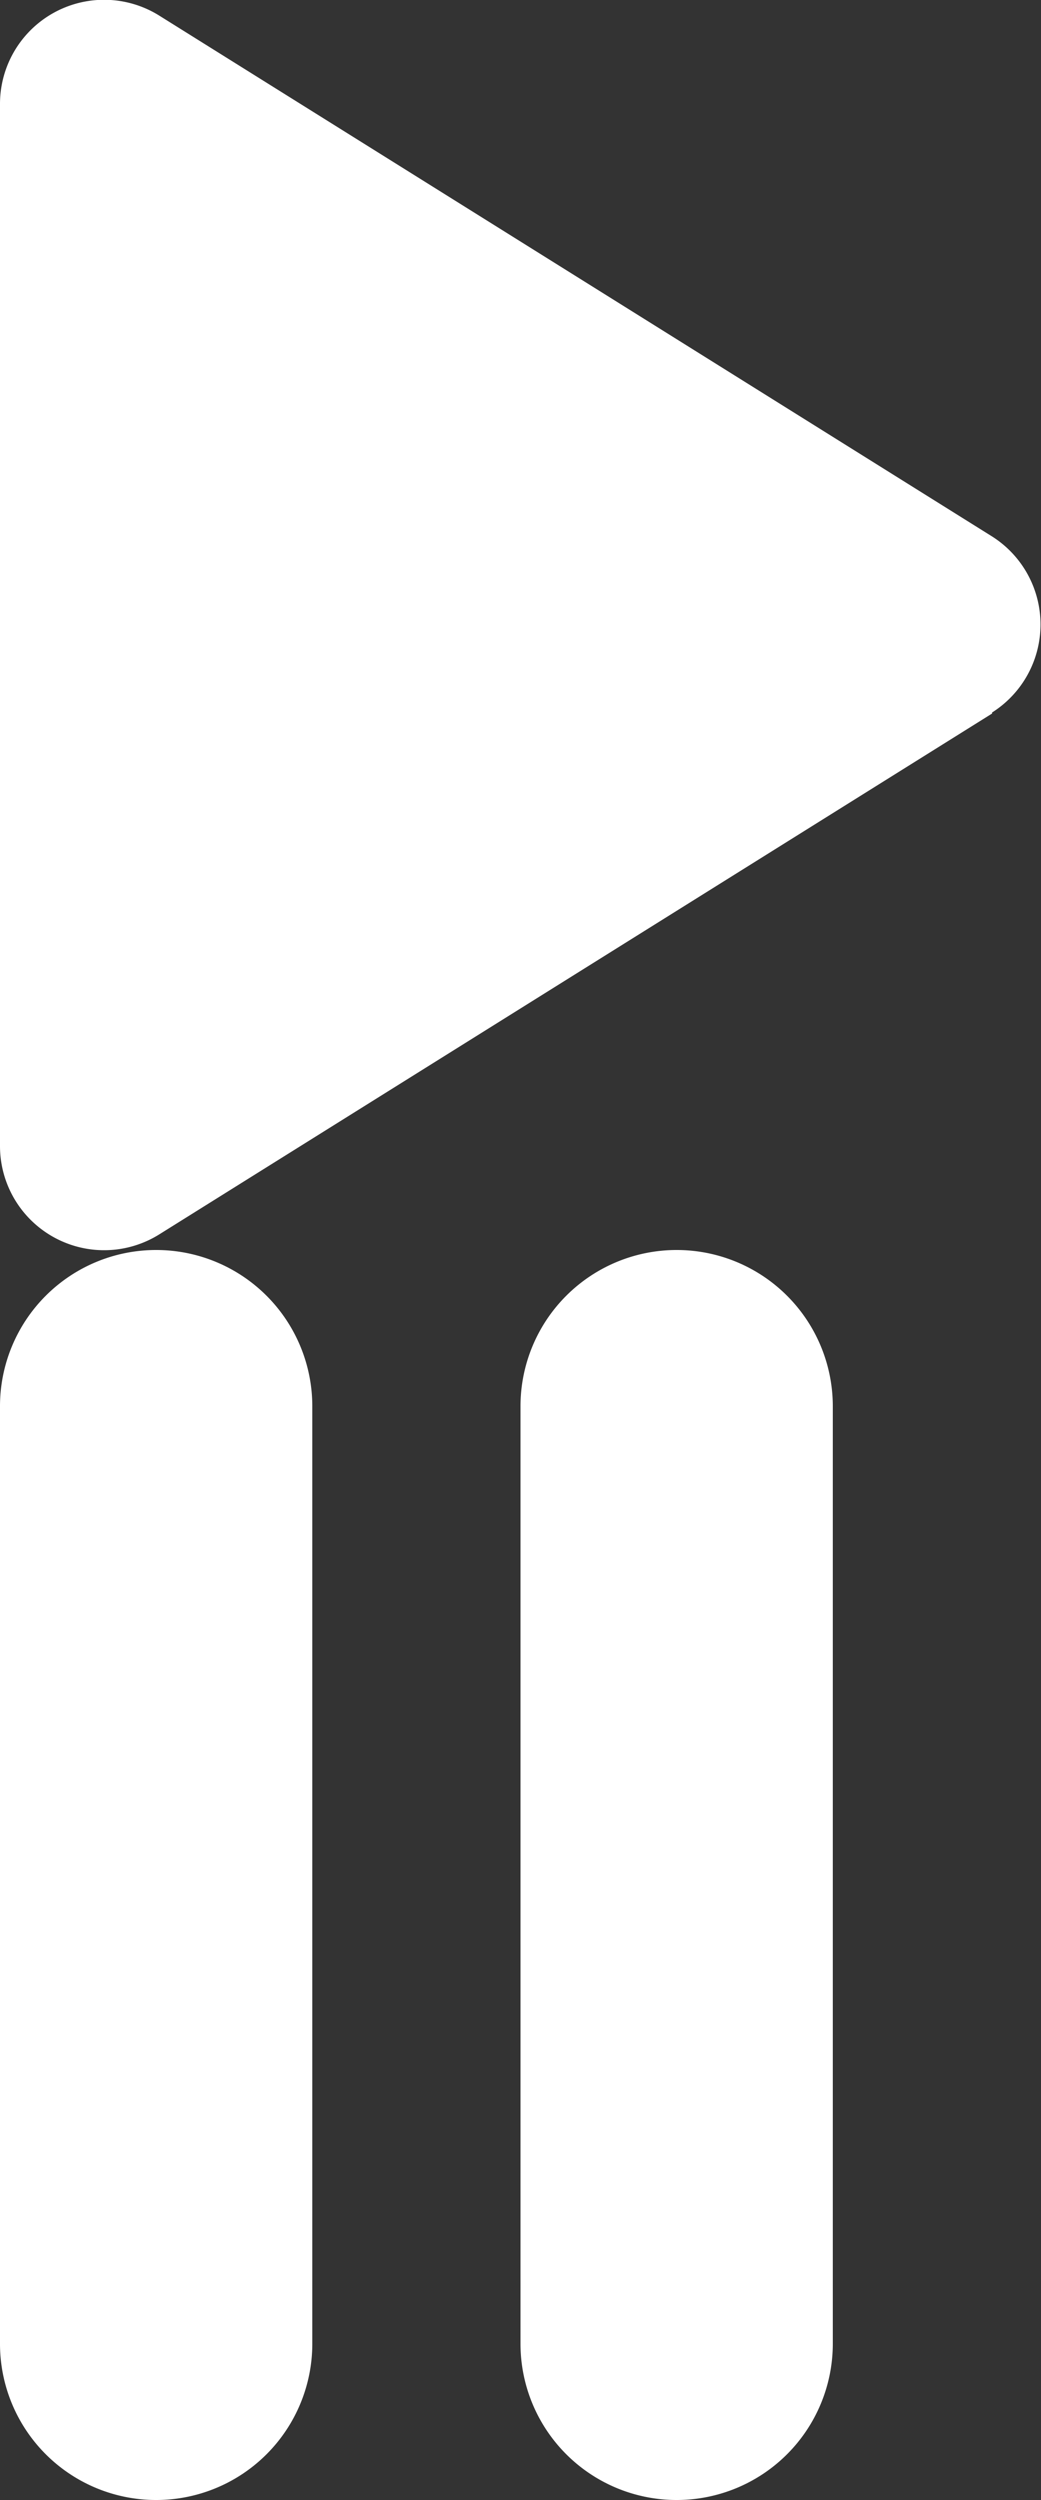 <svg xmlns="http://www.w3.org/2000/svg" width="10" height="24" viewBox="0 0 10 24"><rect x="0" y="0" width="10" height="24" fill="#333333" stroke="none"/><title>index_archives_play</title><path d="M8.5,12A1.5,1.5,0,0,0,7,13.5v9a1.5,1.5,0,1,0,3,0v-9A1.5,1.5,0,0,0,8.5,12Z" transform="translate(-2 0)" style="fill:#fff"/><path d="M3.5,12A1.5,1.5,0,0,0,2,13.5v9a1.5,1.5,0,1,0,3,0v-9A1.5,1.5,0,0,0,3.5,12Z" transform="translate(-2 0)" style="fill:#fff"/><path d="M11.53,6.85l-8,5A1,1,0,0,1,2,11V1A1,1,0,0,1,3.53.15l8,5a1,1,0,0,1,0,1.69Z" transform="translate(-2 0)" style="fill:#fff"/></svg>